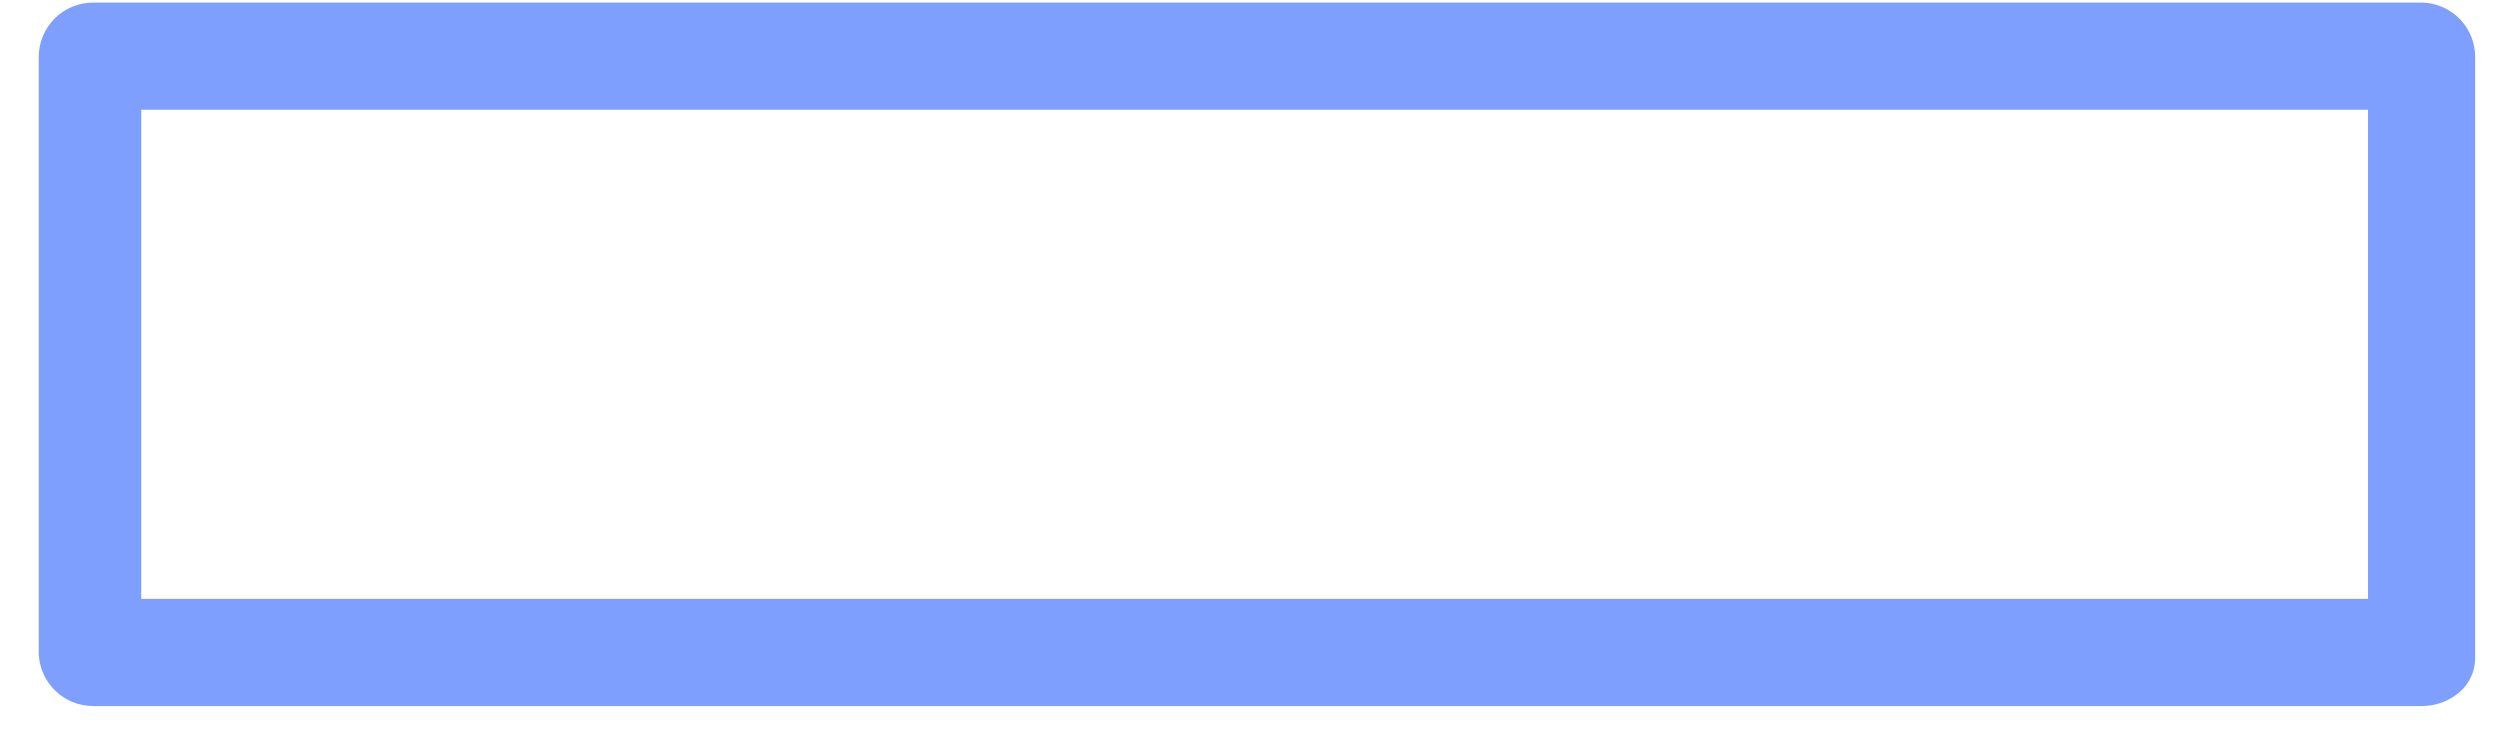 <?xml version="1.0" encoding="UTF-8" standalone="no"?><svg width='58' height='17' viewBox='0 0 58 17' fill='none' xmlns='http://www.w3.org/2000/svg'>
<path d='M56.199 0.06H2.16C1.994 0.06 1.83 0.093 1.677 0.156C1.524 0.219 1.385 0.312 1.268 0.429C1.151 0.546 1.058 0.685 0.995 0.838C0.932 0.991 0.899 1.155 0.899 1.321V15.155C0.908 15.483 1.045 15.795 1.281 16.023C1.516 16.252 1.832 16.38 2.16 16.38H56.199C56.517 16.378 56.824 16.263 57.064 16.056C57.182 15.953 57.276 15.826 57.338 15.682C57.401 15.539 57.43 15.383 57.424 15.227V1.321C57.424 0.993 57.296 0.677 57.068 0.442C56.839 0.206 56.527 0.069 56.199 0.06ZM6.879 13.894H3.277V2.546H54.938V13.894H6.879Z' fill='#0041FF' fill-opacity='0.5'/>
</svg>
